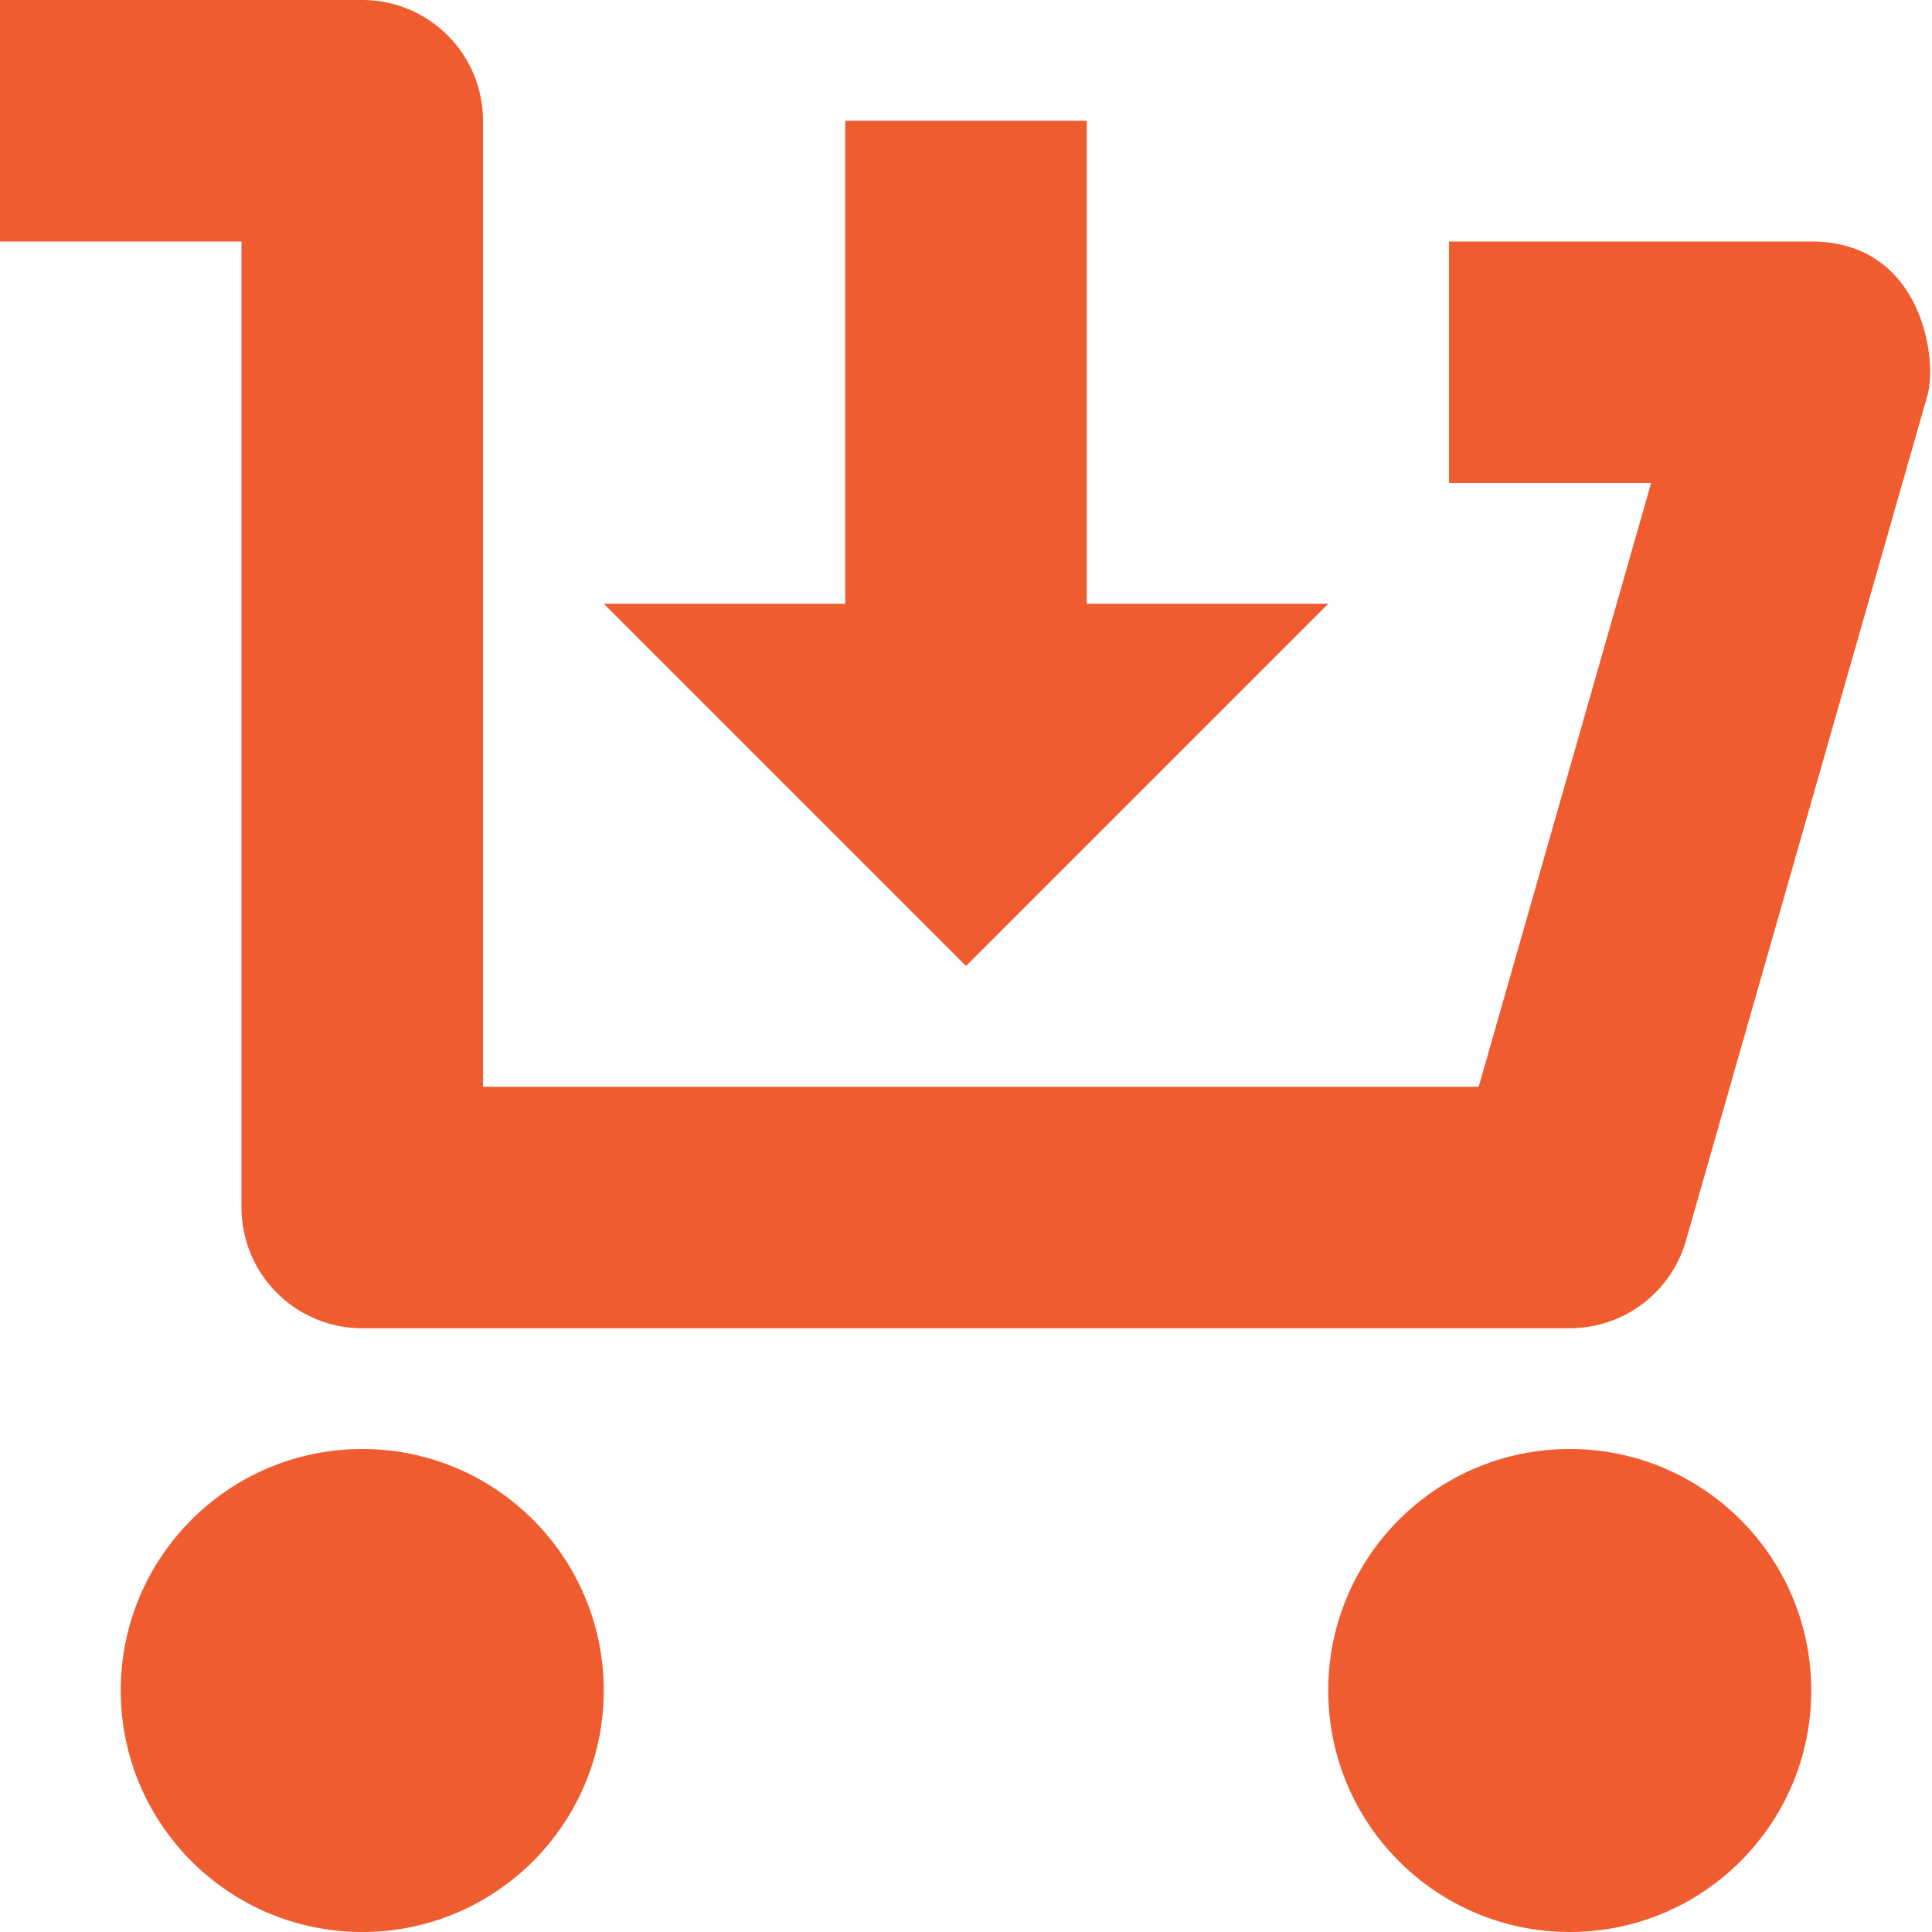 <svg xmlns="http://www.w3.org/2000/svg" width="16" height="16" viewBox="0 0 16 16">
    <g fill="#ee5c30" fill-rule="evenodd">
        <path d="M13 11H3a1 1 0 01-1-1V2H0V0h3a1 1 0 011 1v8h8.246l1.428-5H12V2h3c.917 0 1.048.973.962 1.275l-2 7A1.001 1.001 0 0113 11z"/>
        <circle cx="3" cy="14" r="2"/>
        <circle cx="13" cy="14" r="2"/>
        <path d="M9 5L9 1 7 1 7 5 5 5 8 8 11 5z"/>
    </g>
</svg>
